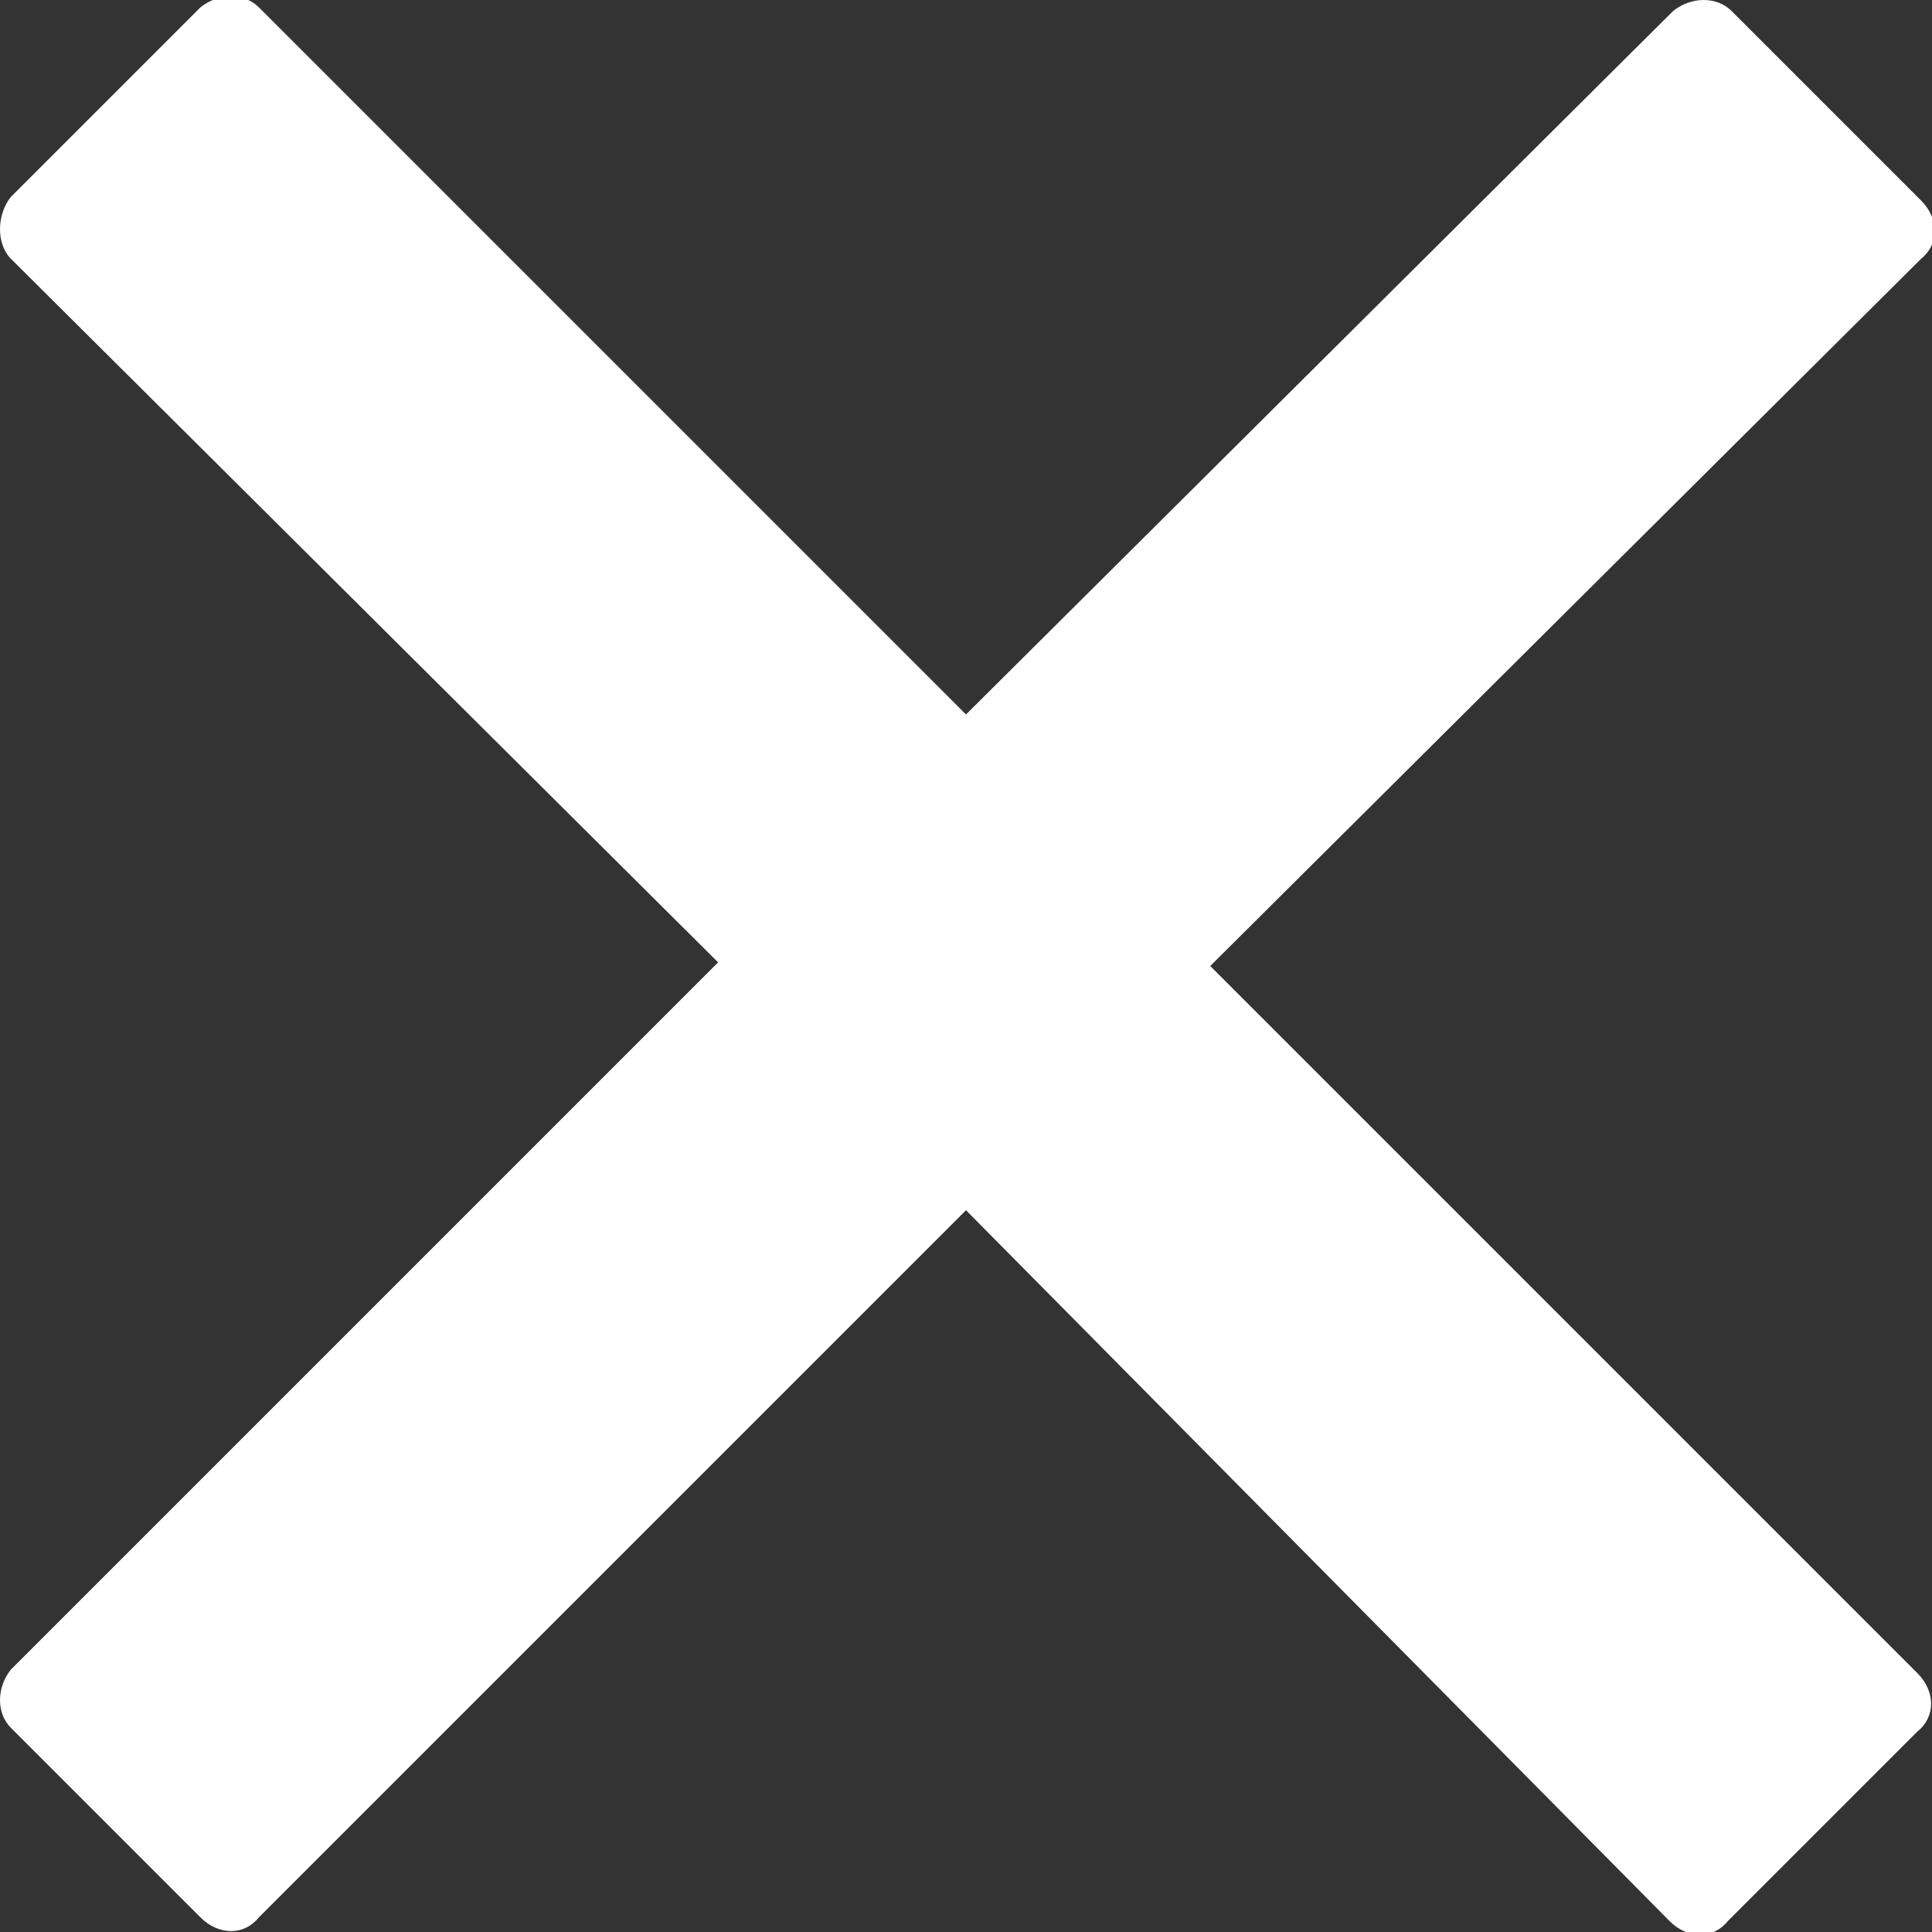 <?xml version="1.0" encoding="utf-8"?>
<!-- Generator: Adobe Illustrator 23.0.4, SVG Export Plug-In . SVG Version: 6.00 Build 0)  -->
<svg version="1.1" id="Layer_1" xmlns="http://www.w3.org/2000/svg" xmlns:xlink="http://www.w3.org/1999/xlink" x="0px" y="0px"
	 viewBox="0 0 53 53" style="enable-background:new 0 0 53 53;" xml:space="preserve">
<rect x="0" y="0" width="53" height="53" fill="#333333" stroke="none"/>
<g>
	<path style="fill-rule:evenodd;clip-rule:evenodd;fill:#FFFFFF;" d="M0.3,5.4l5.2-5.2c0.5-0.4,1.2-0.4,1.6,0l19.4,19.4L45.9,0.3
		c0.5-0.4,1.2-0.4,1.6,0l5.2,5.2c0.5,0.5,0.5,1.2,0,1.6L33.2,26.5l19.4,19.4c0.5,0.5,0.5,1.2,0,1.6l-5.2,5.2c-0.4,0.5-1.1,0.5-1.6,0
		L26.5,33.2L7.1,52.6c-0.4,0.5-1.1,0.5-1.6,0l-5.2-5.2c-0.4-0.4-0.4-1.1,0-1.6l19.4-19.4L0.3,7.1C-0.1,6.7-0.1,5.9,0.3,5.4z"/>
</g>
</svg>
